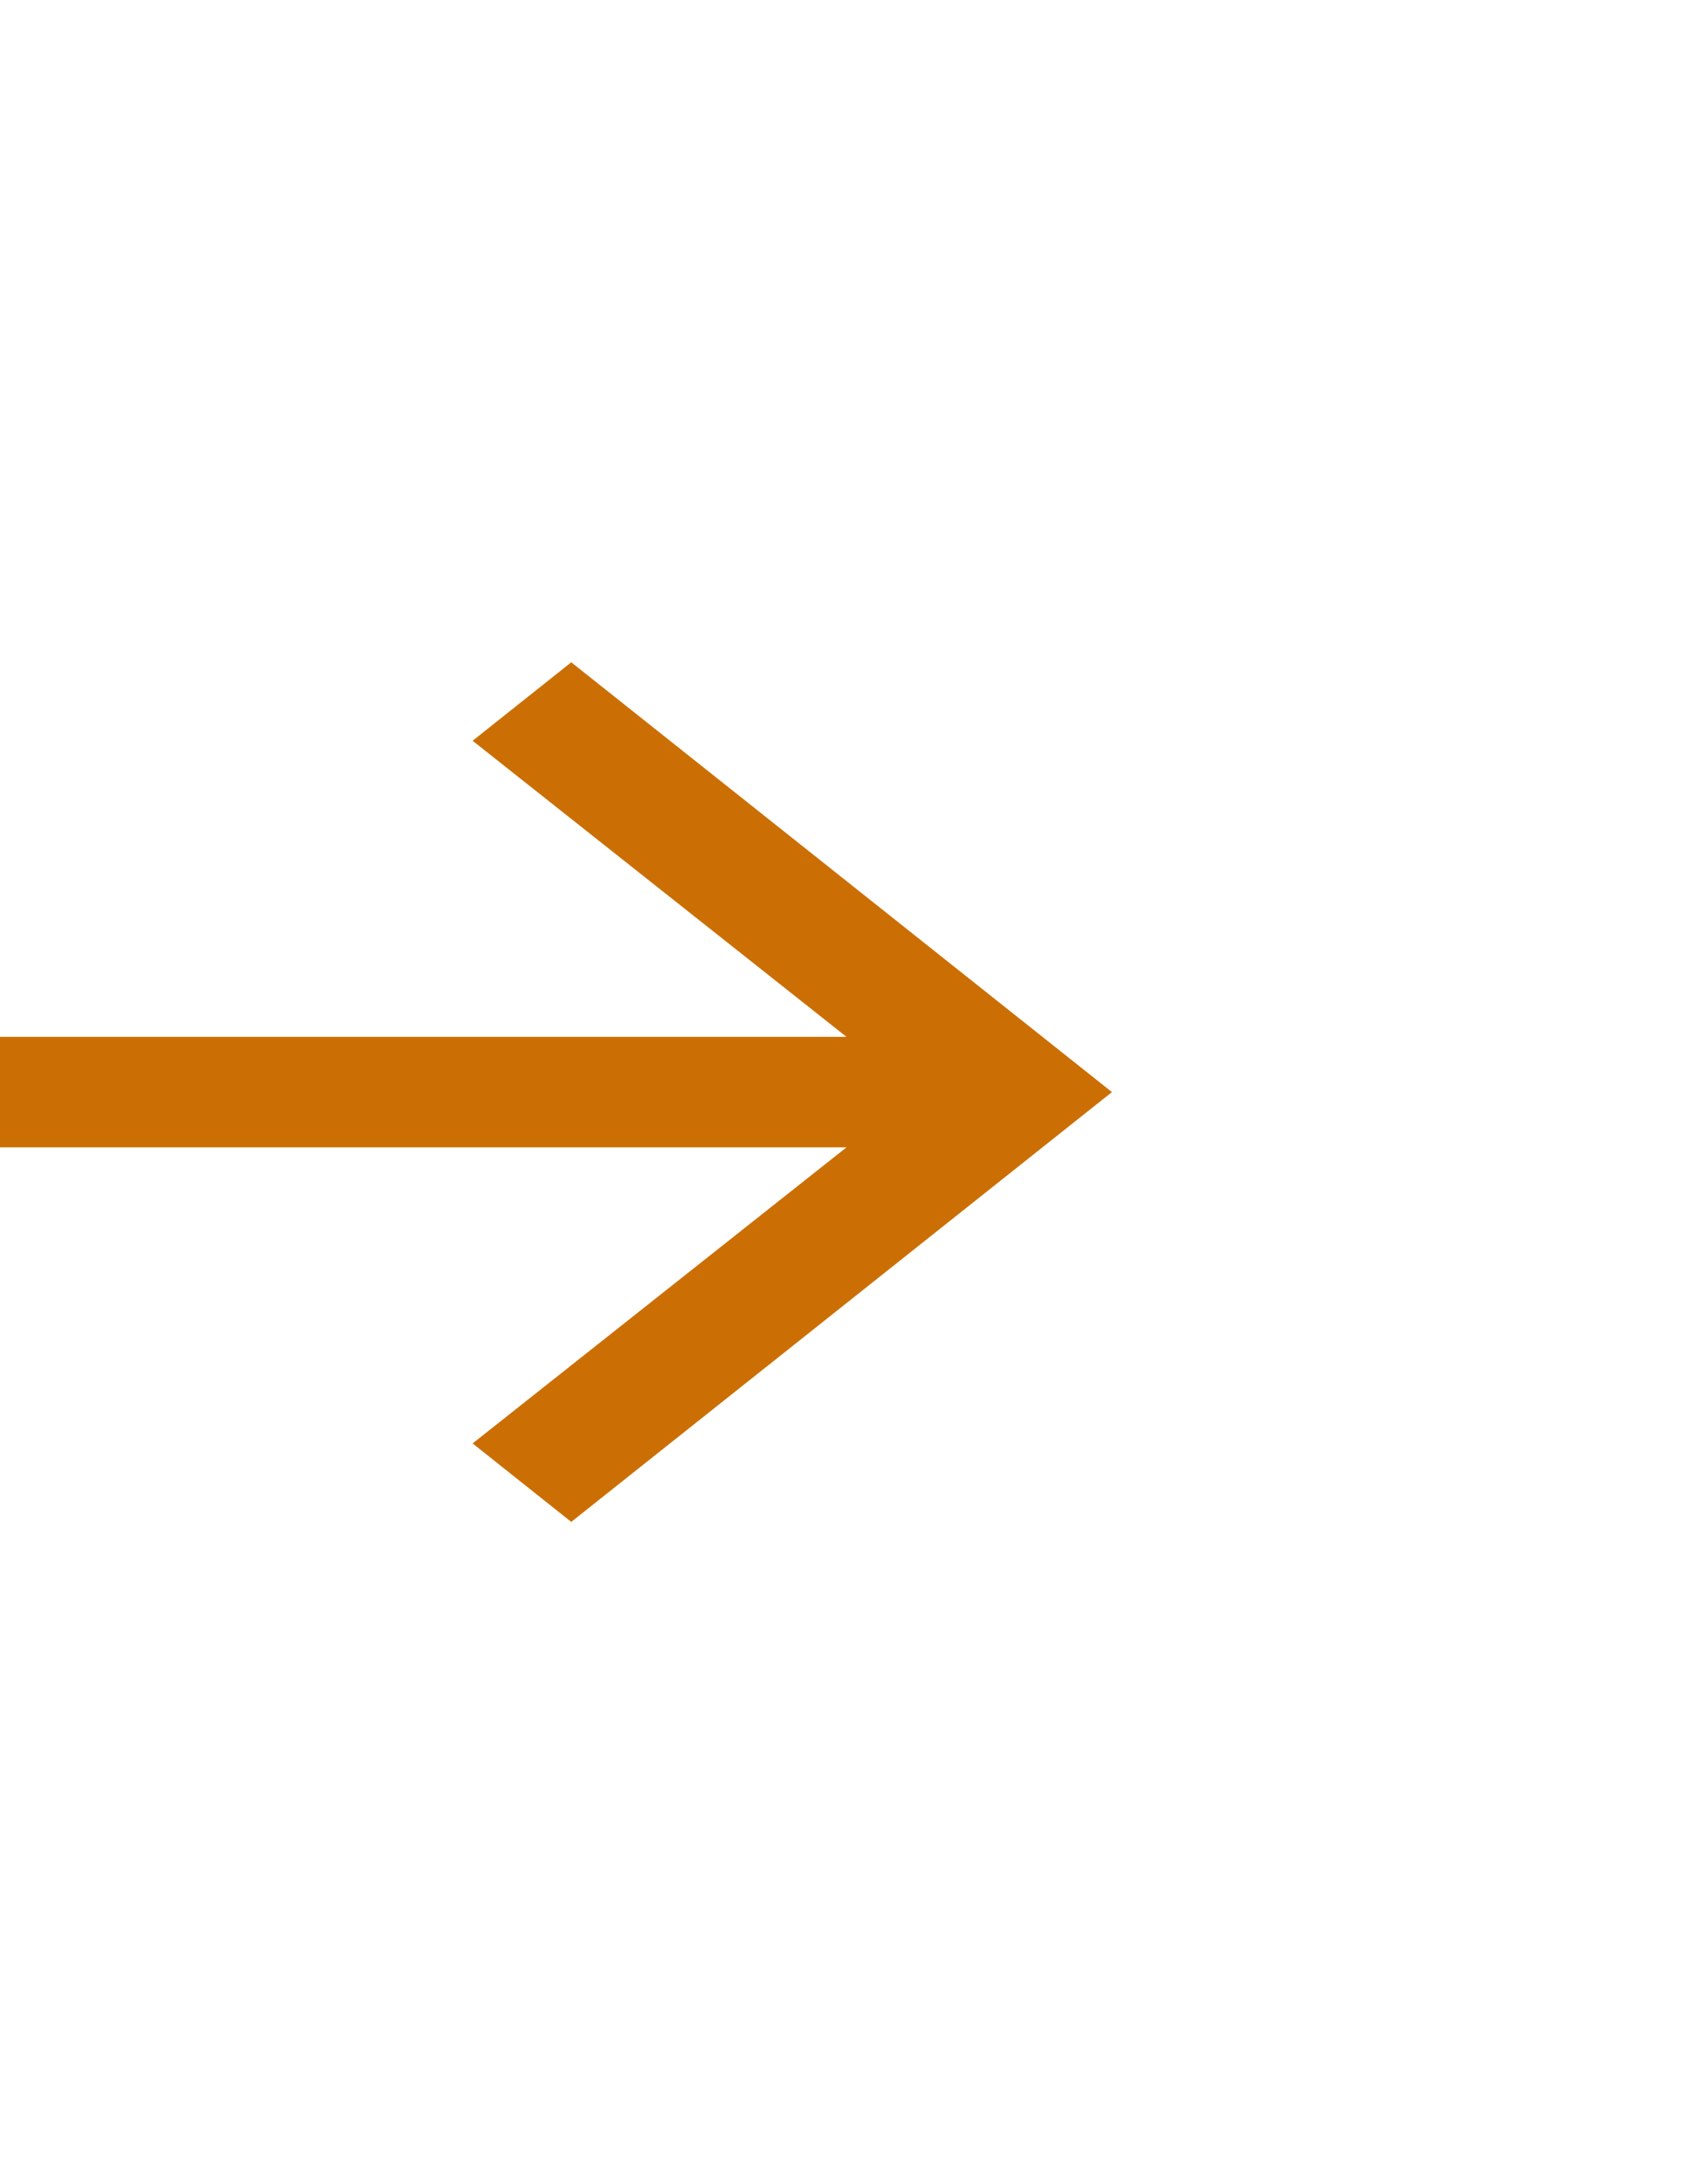 <svg width="21" height="27" viewBox="0 0 21 27" fill="none" xmlns="http://www.w3.org/2000/svg">
<g clip-path="url(#clip0_24_16481)">
<path d="M10.469 12.817L5.845 9.157L7.065 8.187L13.752 13.5L7.065 18.813L5.845 17.843L10.469 14.183H0V12.817H10.469Z" fill="#CB6F04"/>
</g>
<defs>
<clipPath id="clip0_24_16481">
<rect width="21" height="27" fill="white" transform="matrix(1 0 0 -1 0 27)"/>
</clipPath>
</defs>
</svg>
